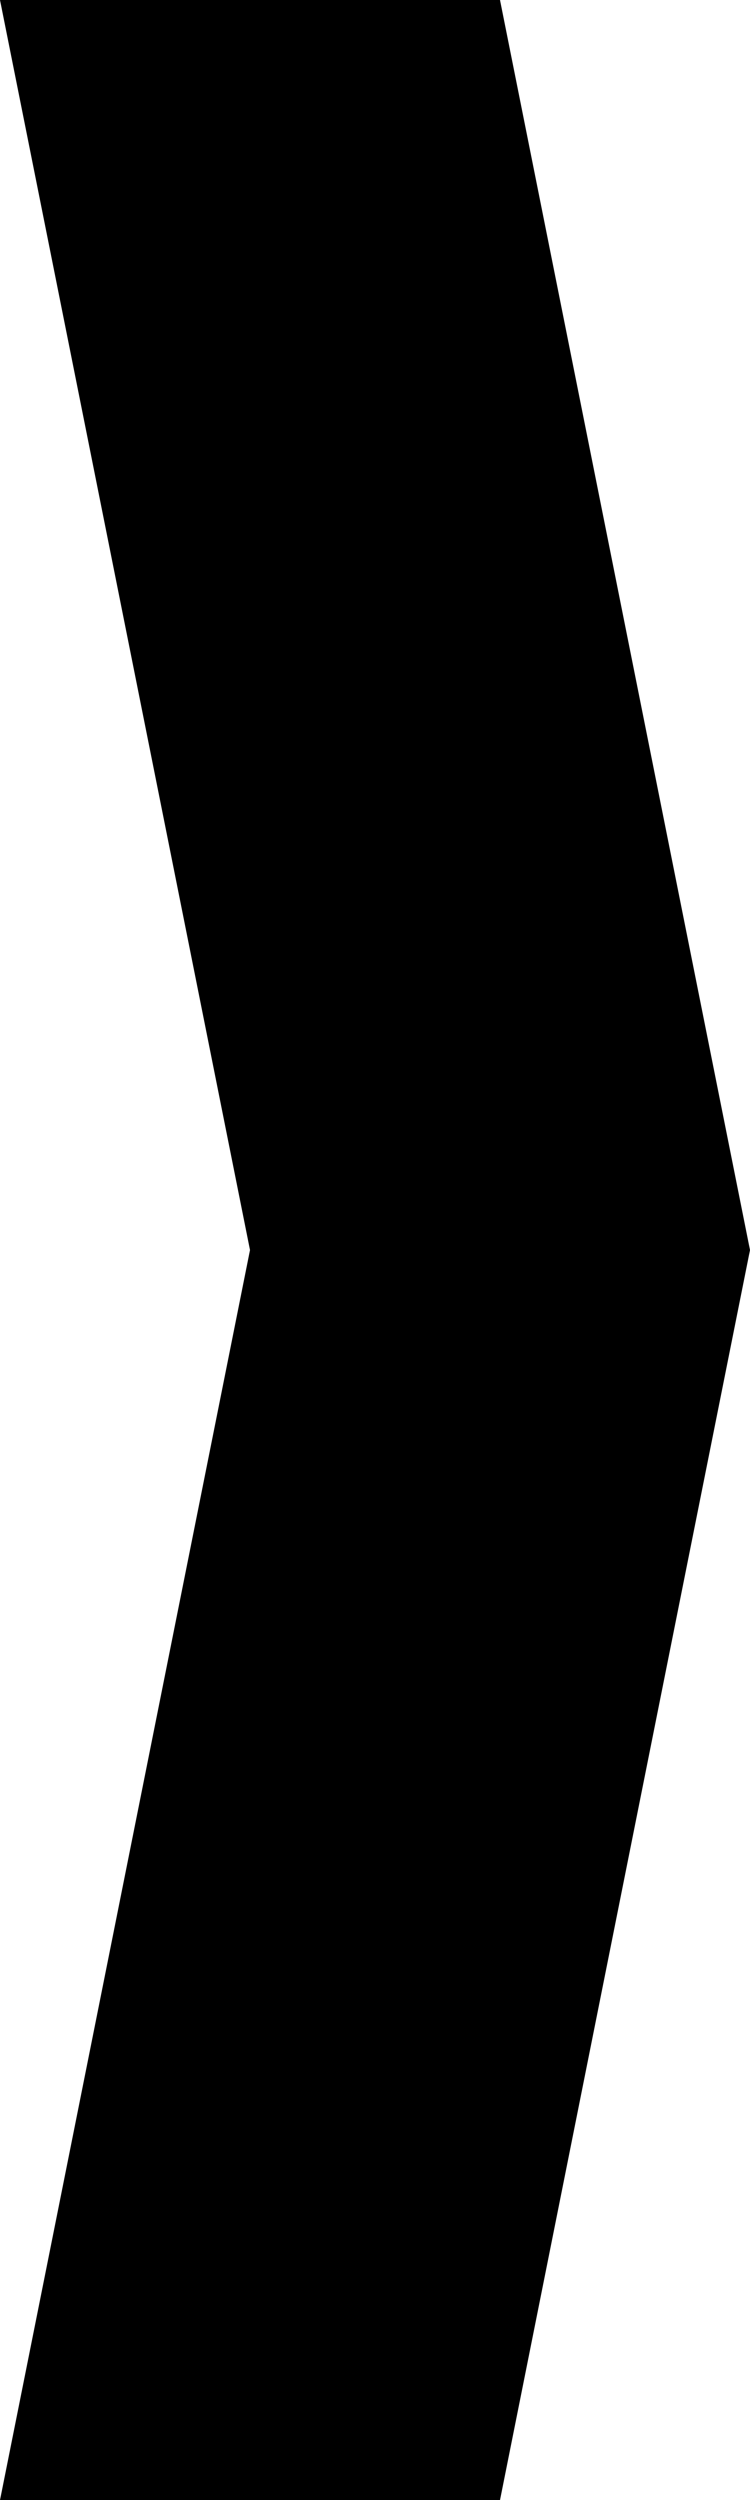 <?xml version="1.0" standalone="no"?>
<!DOCTYPE svg PUBLIC "-//W3C//DTD SVG 1.1//EN"
 "http://www.w3.org/Graphics/SVG/1.1/DTD/svg11.dtd">
<svg width="30px" height="100px" version="1.1"
 xmlns="http://www.w3.org/2000/svg">
 <desc>Right Arrow
 </desc>
 <path d="M 0 0 H 20 L 30 50 L 20 100 H 0 L 10 50"/>
</svg>
